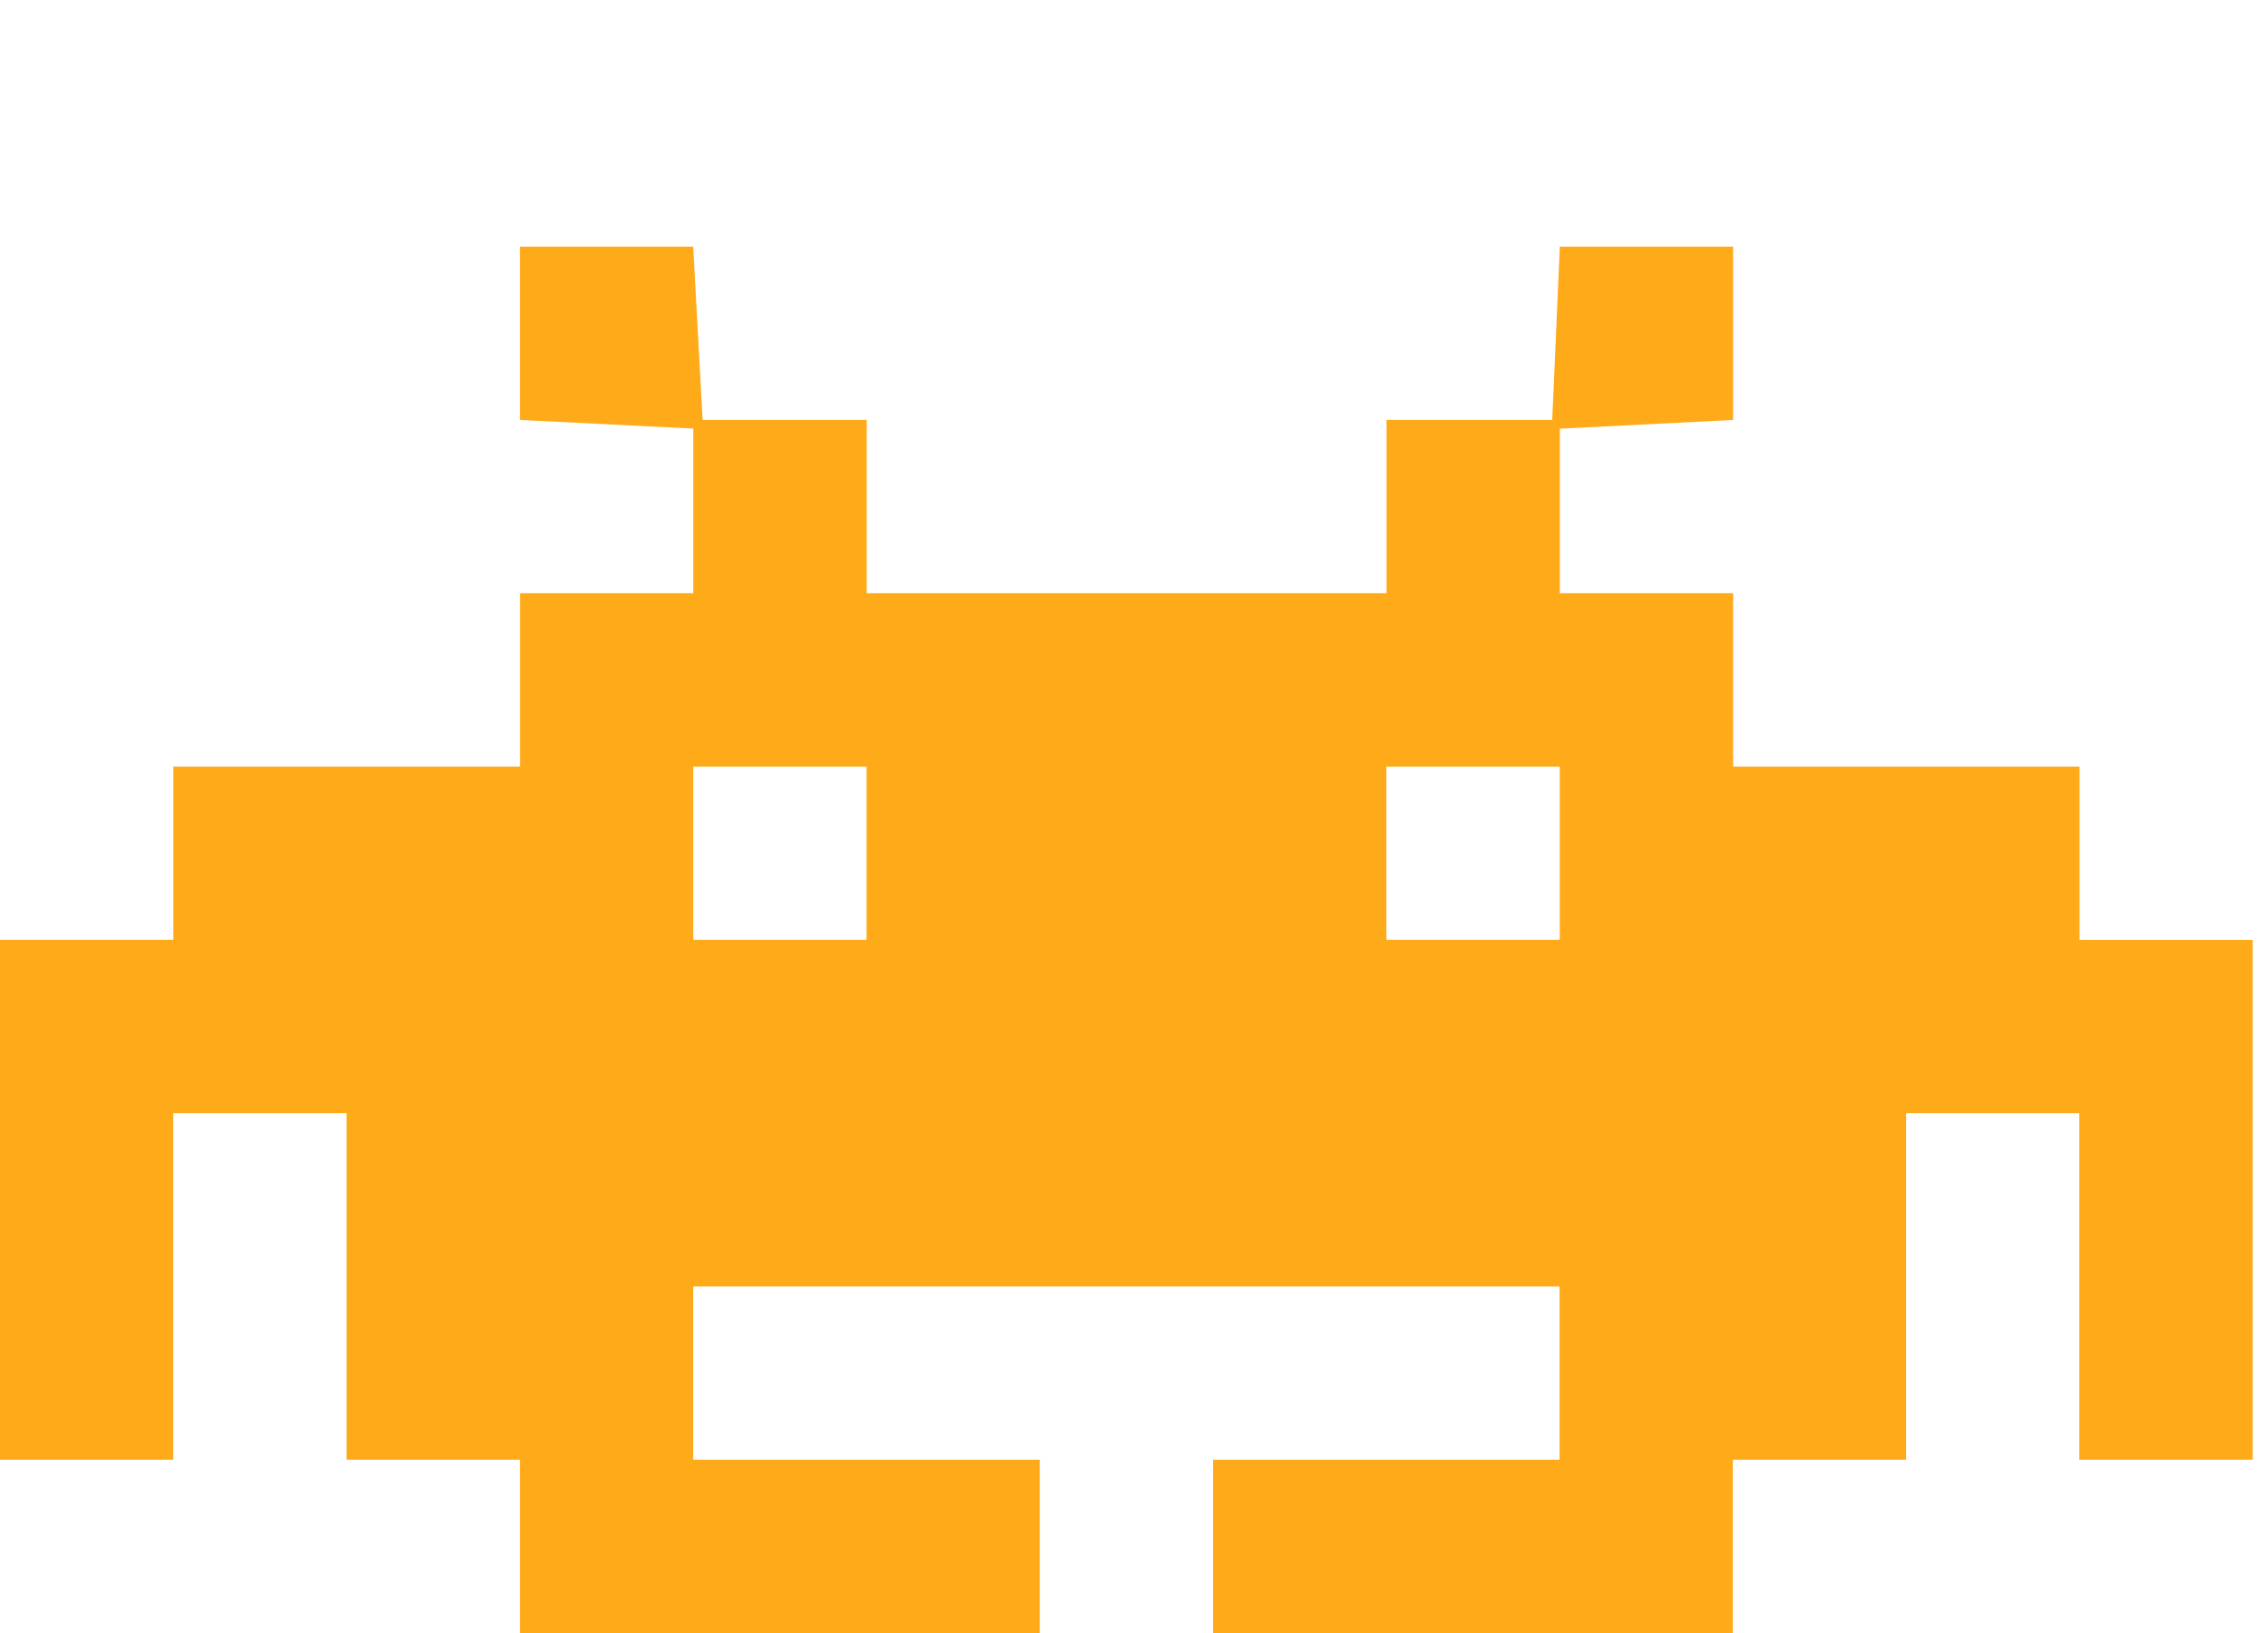 <?xml version="1.0" encoding="utf-8"?>
<!-- Generator: Adobe Illustrator 15.1.0, SVG Export Plug-In . SVG Version: 6.00 Build 0)  -->
<!DOCTYPE svg PUBLIC "-//W3C//DTD SVG 1.1//EN" "http://www.w3.org/Graphics/SVG/1.1/DTD/svg11.dtd">
<svg version="1.1" id="Layer_1" xmlns="http://www.w3.org/2000/svg" xmlns:xlink="http://www.w3.org/1999/xlink" x="0px" y="0px"
	 width="25px" height="18px" viewBox="0 0 25 18" enable-background="new 0 0 25 18" xml:space="preserve">
<path fill="#FFAA19" d="M22.923,10.359V8.45h-3.819V6.539h-1.91V4.725l1.91-0.096v-1.91h-1.91l-0.084,1.91h-1.826v1.91h-5.73v-1.91
	H7.745l-0.104-1.91h-1.91v1.91l1.911,0.095v1.815h-1.91V8.45H1.911v1.909H0v5.731h1.91V12.27h1.91v3.82h1.911V18h1.91h3.82v-1.91
	h-3.82v-1.91h1.91h5.73h1.91v1.91h-3.82V18h5.73v-1.91h1.91v-1.91v-1.91h1.909v3.82h1.911v-3.82v-1.91H22.923L22.923,10.359z
	 M9.552,10.359h-1.91V8.45h1.91V10.359z M17.193,10.359h-1.911V8.45h1.911V10.359z"/>
</svg>
